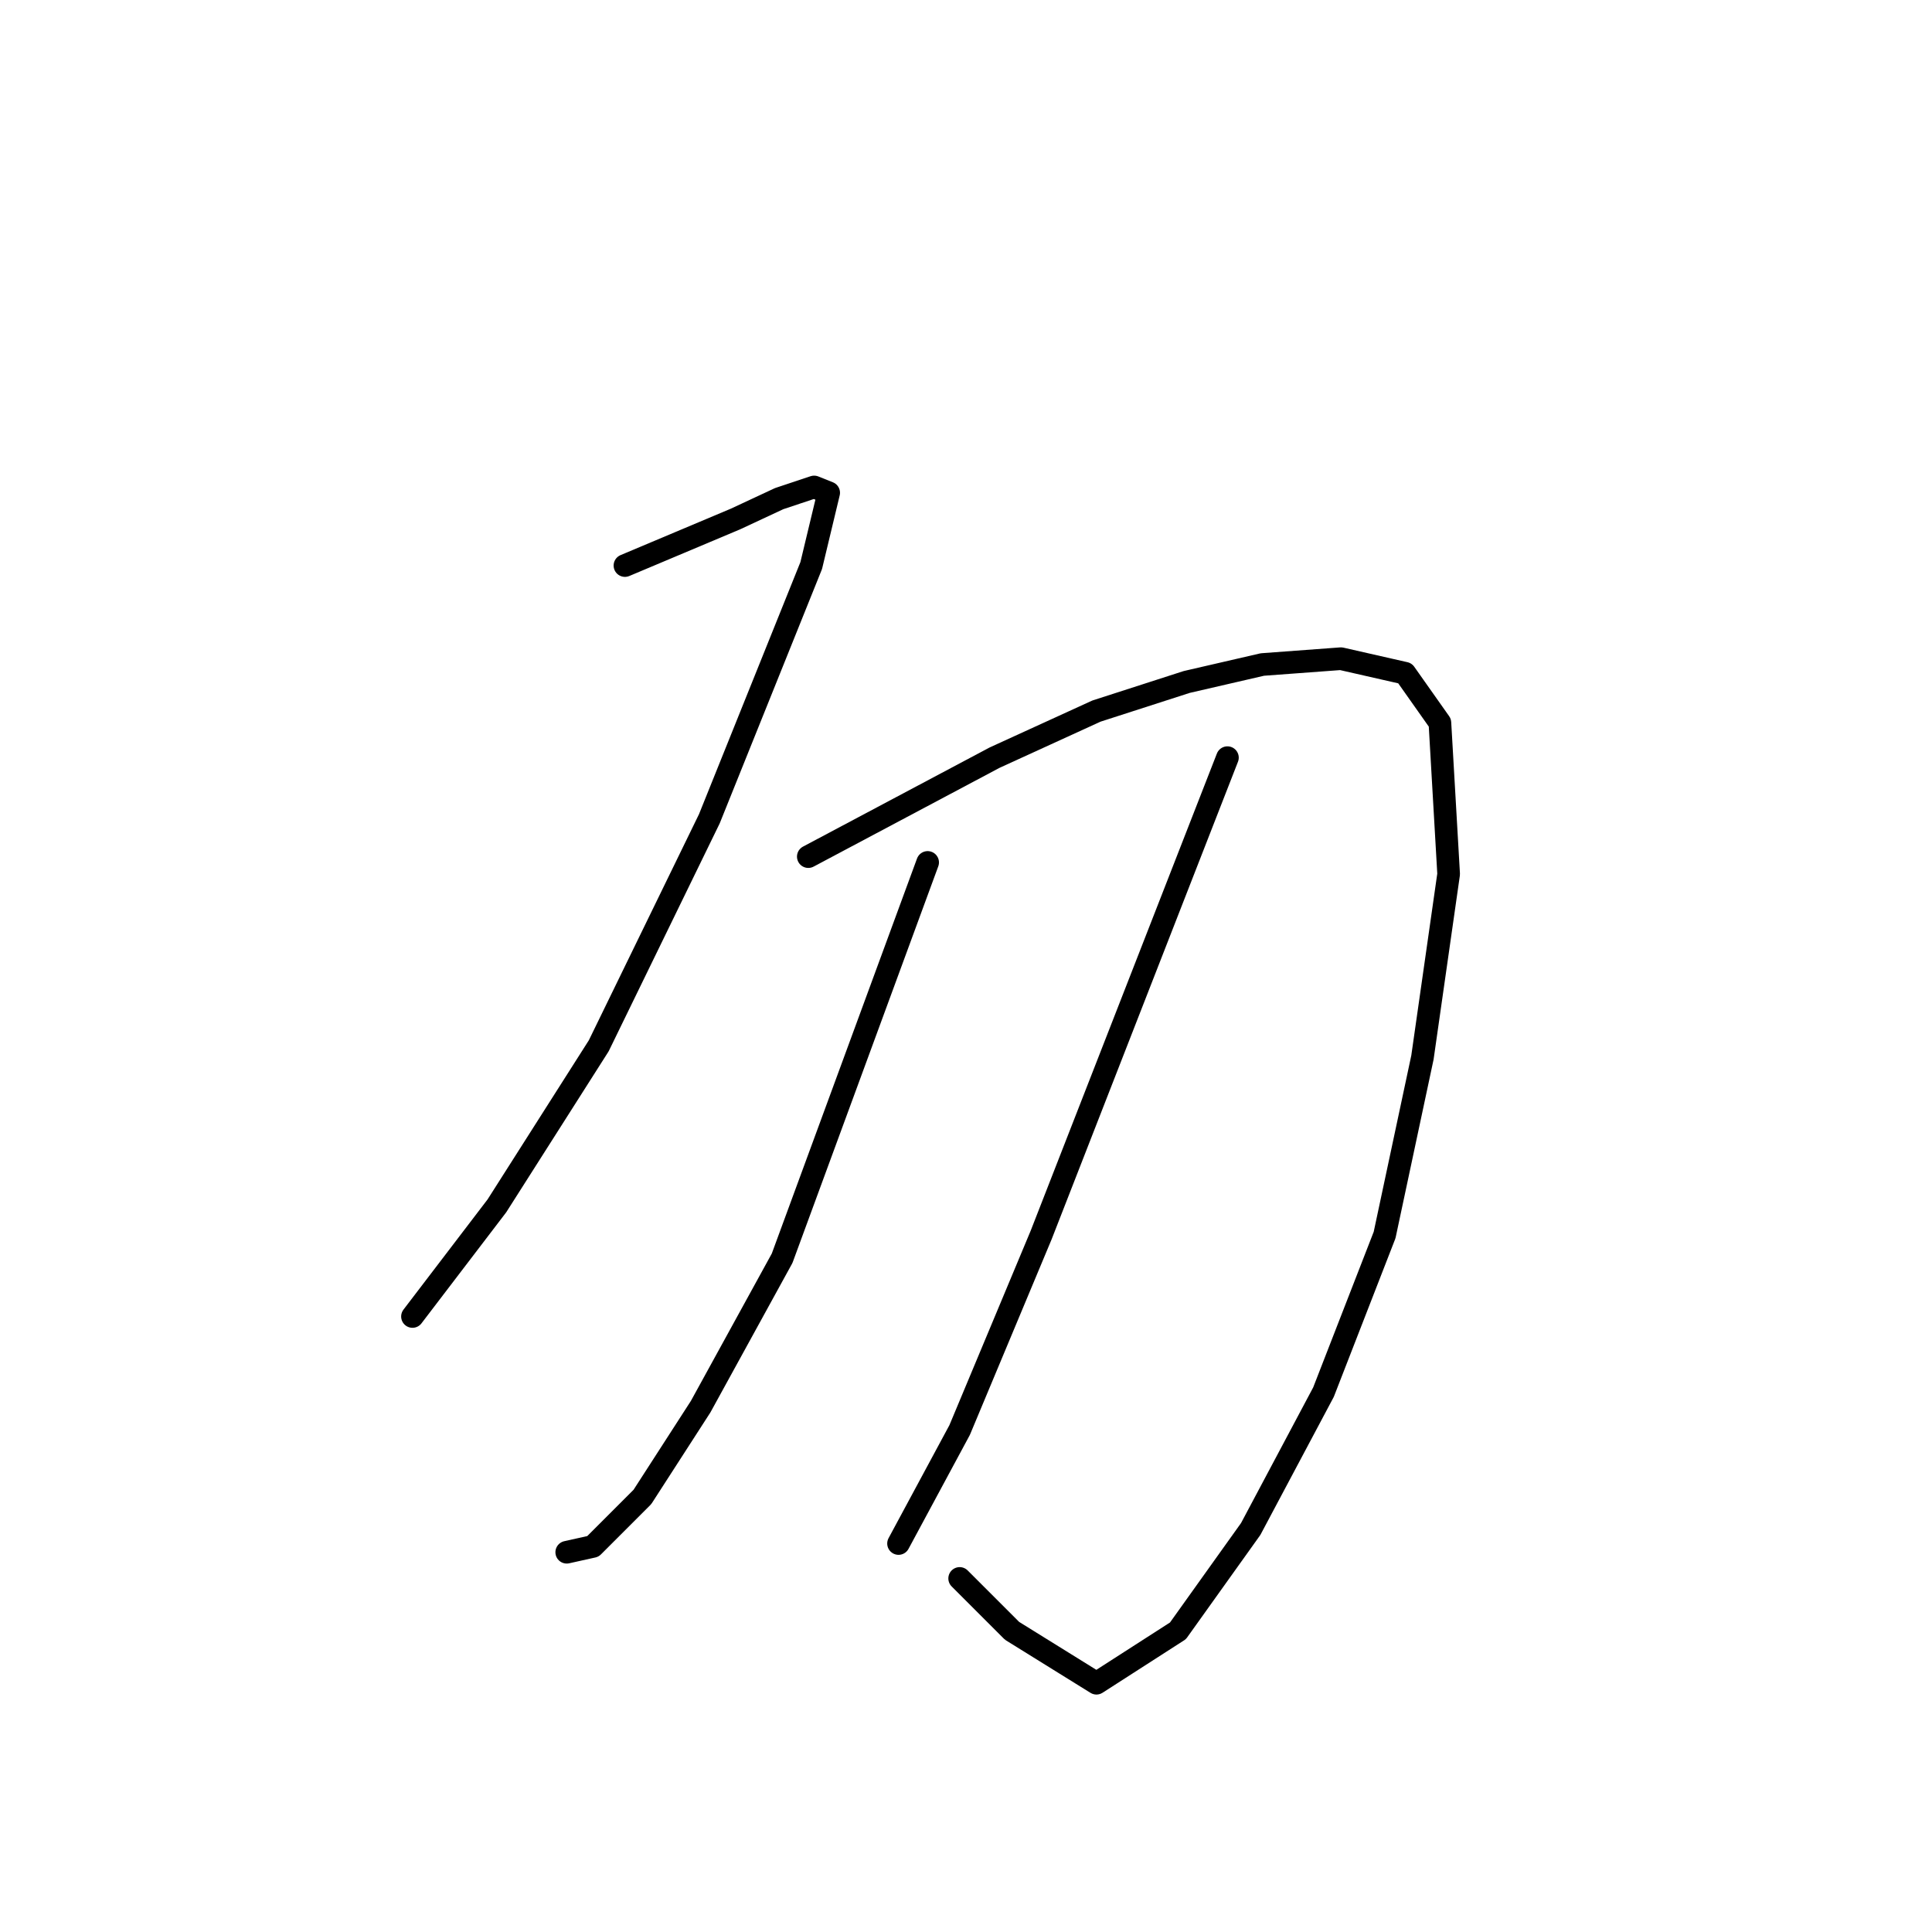 <?xml version="1.0" standalone="no"?>
    <svg width="256" height="256" xmlns="http://www.w3.org/2000/svg" version="1.1">
    <polyline stroke="black" stroke-width="3" stroke-linecap="round" fill="transparent" stroke-linejoin="round" points="82.808 74.939 90.136 71.854 97.464 68.768 103.249 66.069 107.877 64.526 109.805 65.297 107.491 74.939 93.993 108.492 79.337 138.574 65.839 159.786 54.655 174.441 54.655 174.441 " />
        <polyline stroke="black" stroke-width="3" stroke-linecap="round" fill="transparent" stroke-linejoin="round" points="107.105 113.506 119.447 106.949 131.788 100.393 145.286 94.222 157.242 90.366 167.269 88.052 177.682 87.28 186.167 89.209 190.795 95.765 191.952 115.82 188.481 140.117 183.467 163.643 175.368 184.469 165.727 202.595 156.085 216.093 145.286 223.035 134.102 216.093 127.16 209.151 127.16 209.151 " />
        <polyline stroke="black" stroke-width="3" stroke-linecap="round" fill="transparent" stroke-linejoin="round" points="122.918 114.277 113.276 140.502 103.634 166.728 92.836 186.397 85.122 198.353 78.566 204.909 75.095 205.68 75.095 205.68 " />
        <polyline stroke="black" stroke-width="3" stroke-linecap="round" fill="transparent" stroke-linejoin="round" points="162.641 100.393 150.3 132.018 137.959 163.643 127.16 189.482 119.061 204.523 119.061 204.523 " />
        </svg>
